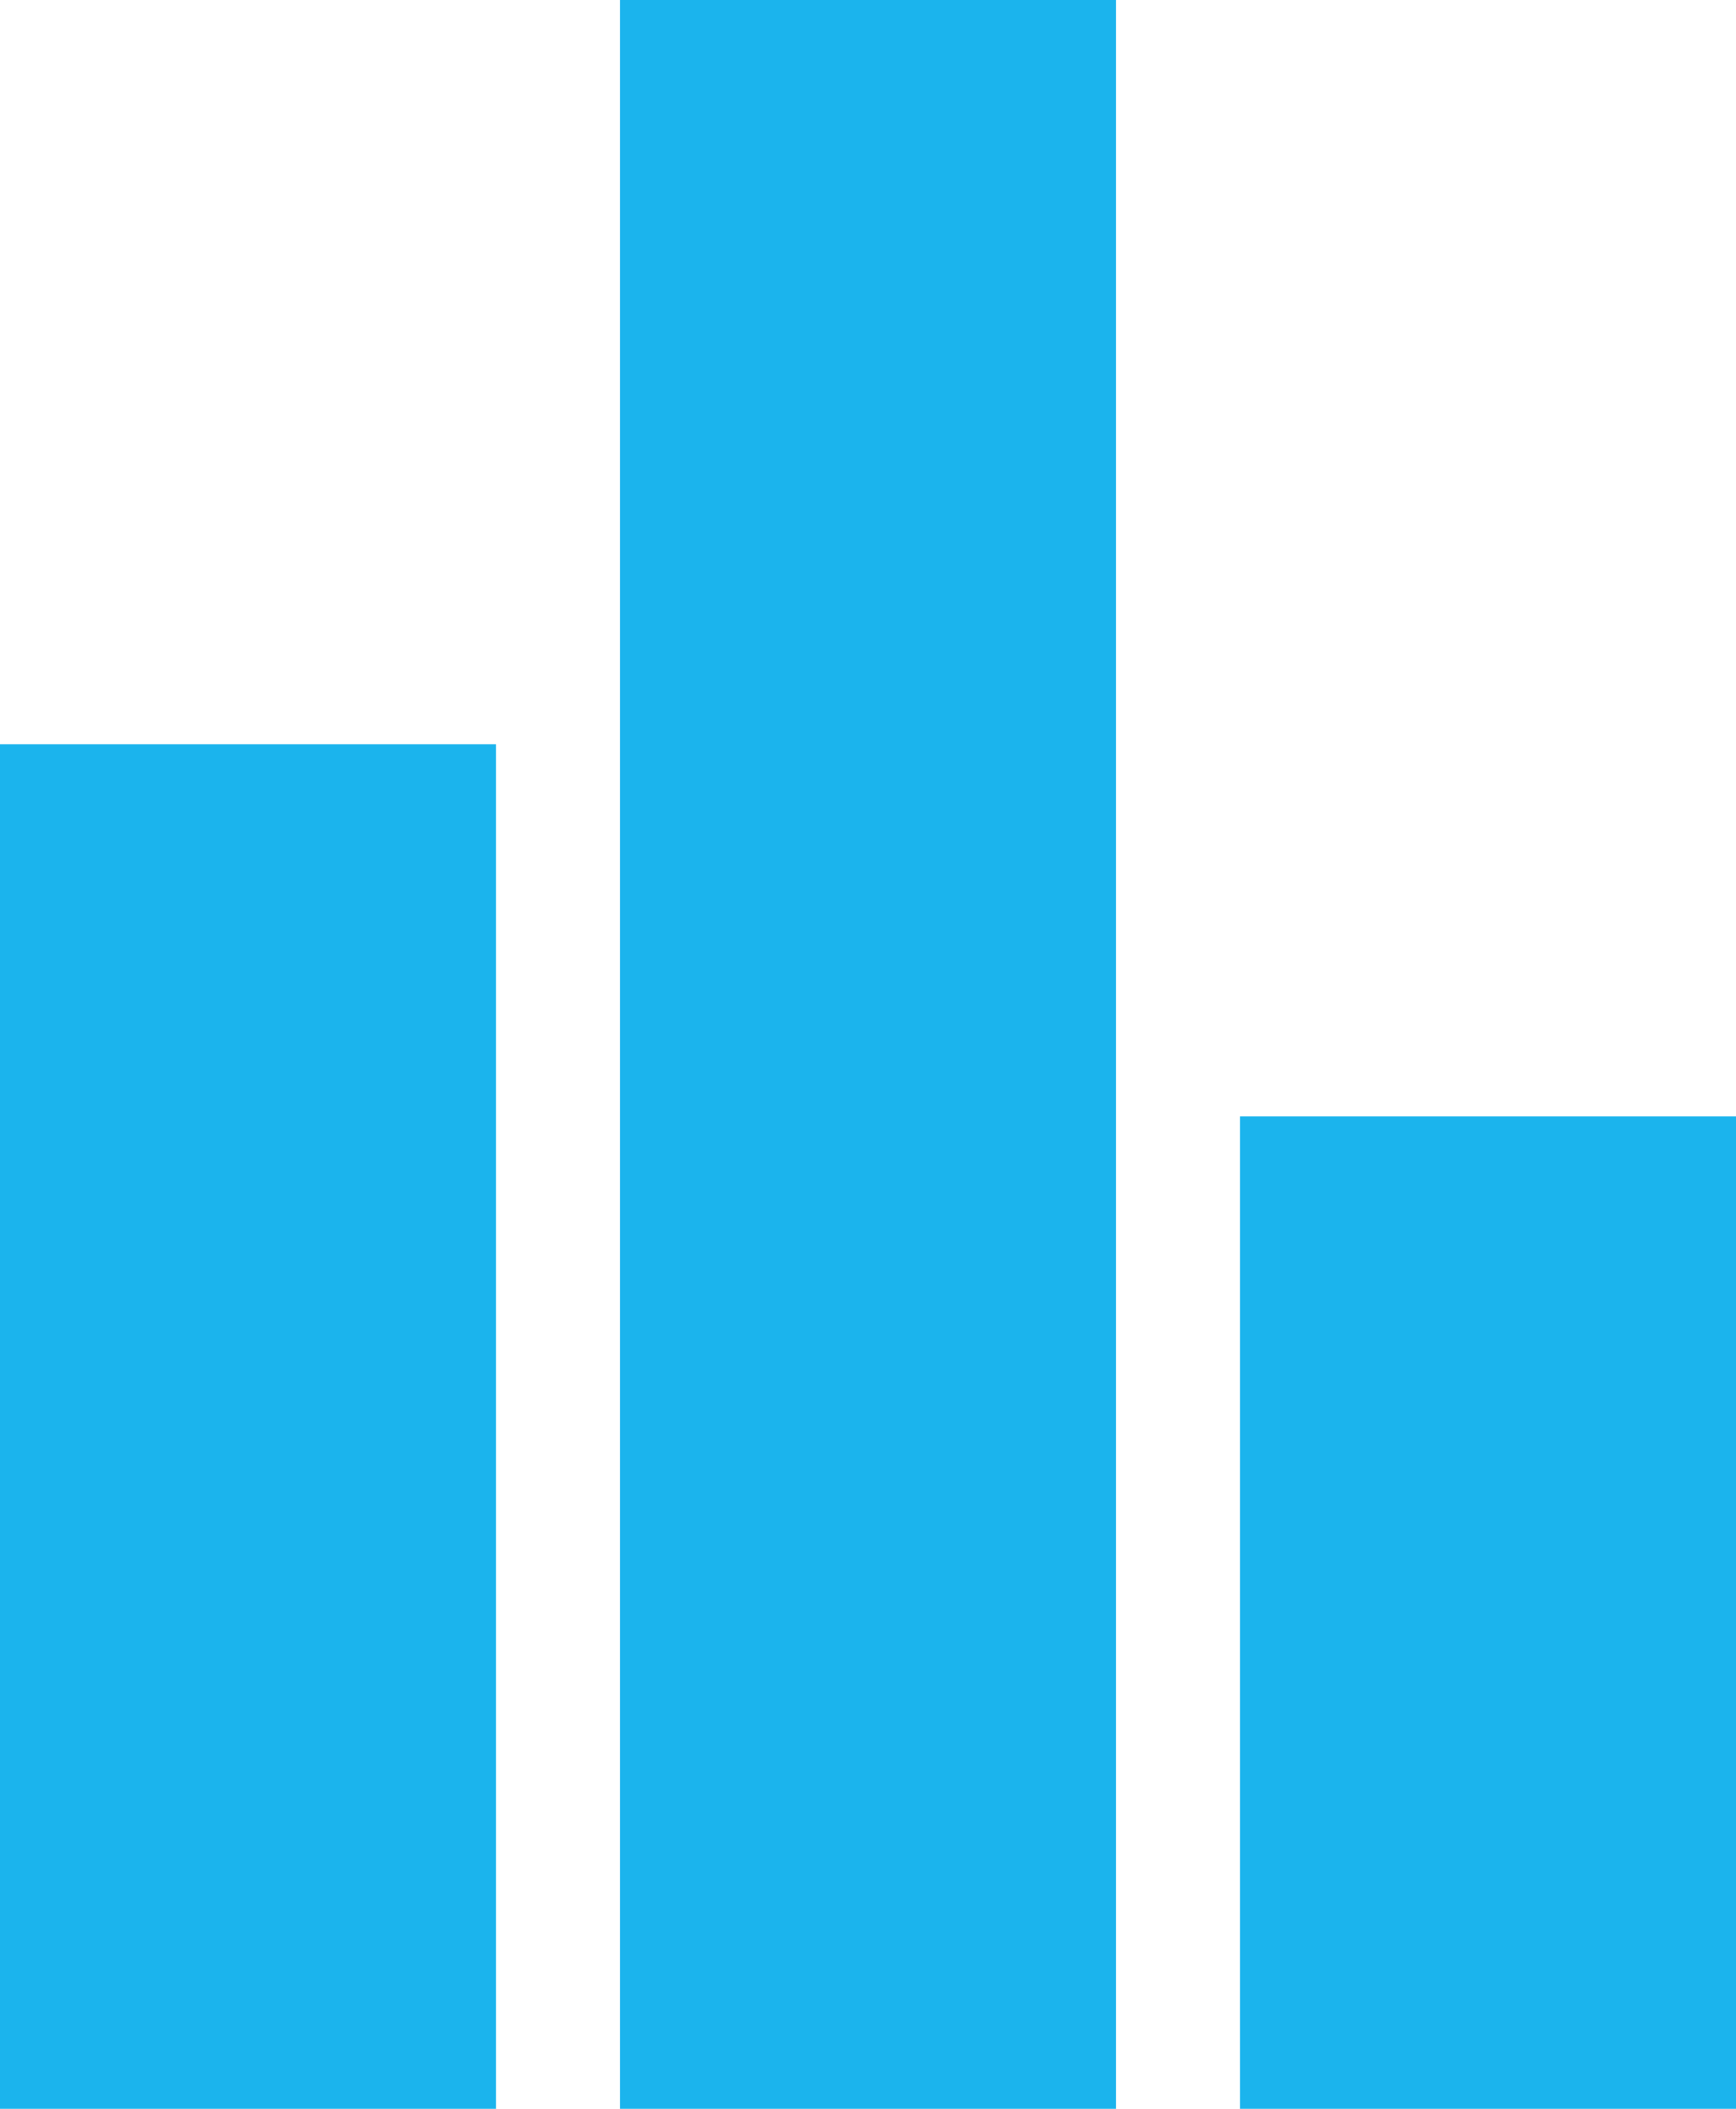 <?xml version="1.0" encoding="utf-8"?>
<!DOCTYPE svg PUBLIC "-//W3C//DTD SVG 1.1//EN" "http://www.w3.org/Graphics/SVG/1.1/DTD/svg11.dtd">
<svg version="1.1" baseProfile="full"
 xmlns="http://www.w3.org/2000/svg"
 xmlns:xlink="http://www.w3.org/1999/xlink"
 xmlns:ev="http://www.w3.org/2001/xml-events" 
  height="17px" 
  width="14px" 
>
<path fill="rgb( 27, 180, 237 )"
 d="M10,17 C10,17 10,9 10,9 C10,9 14,9 14,9 C14,9 14,17 14,17 C14,17 10,17 10,17 ZM5,0 C5,0 9,0 9,0 C9,0 9,17 9,17 C9,17 5,17 5,17 C5,17 5,0 5,0 ZM0,6 C0,6 4,6 4,6 C4,6 4,17 4,17 C4,17 0,17 0,17 C0,17 0,6 0,6 Z "/>
</svg>
